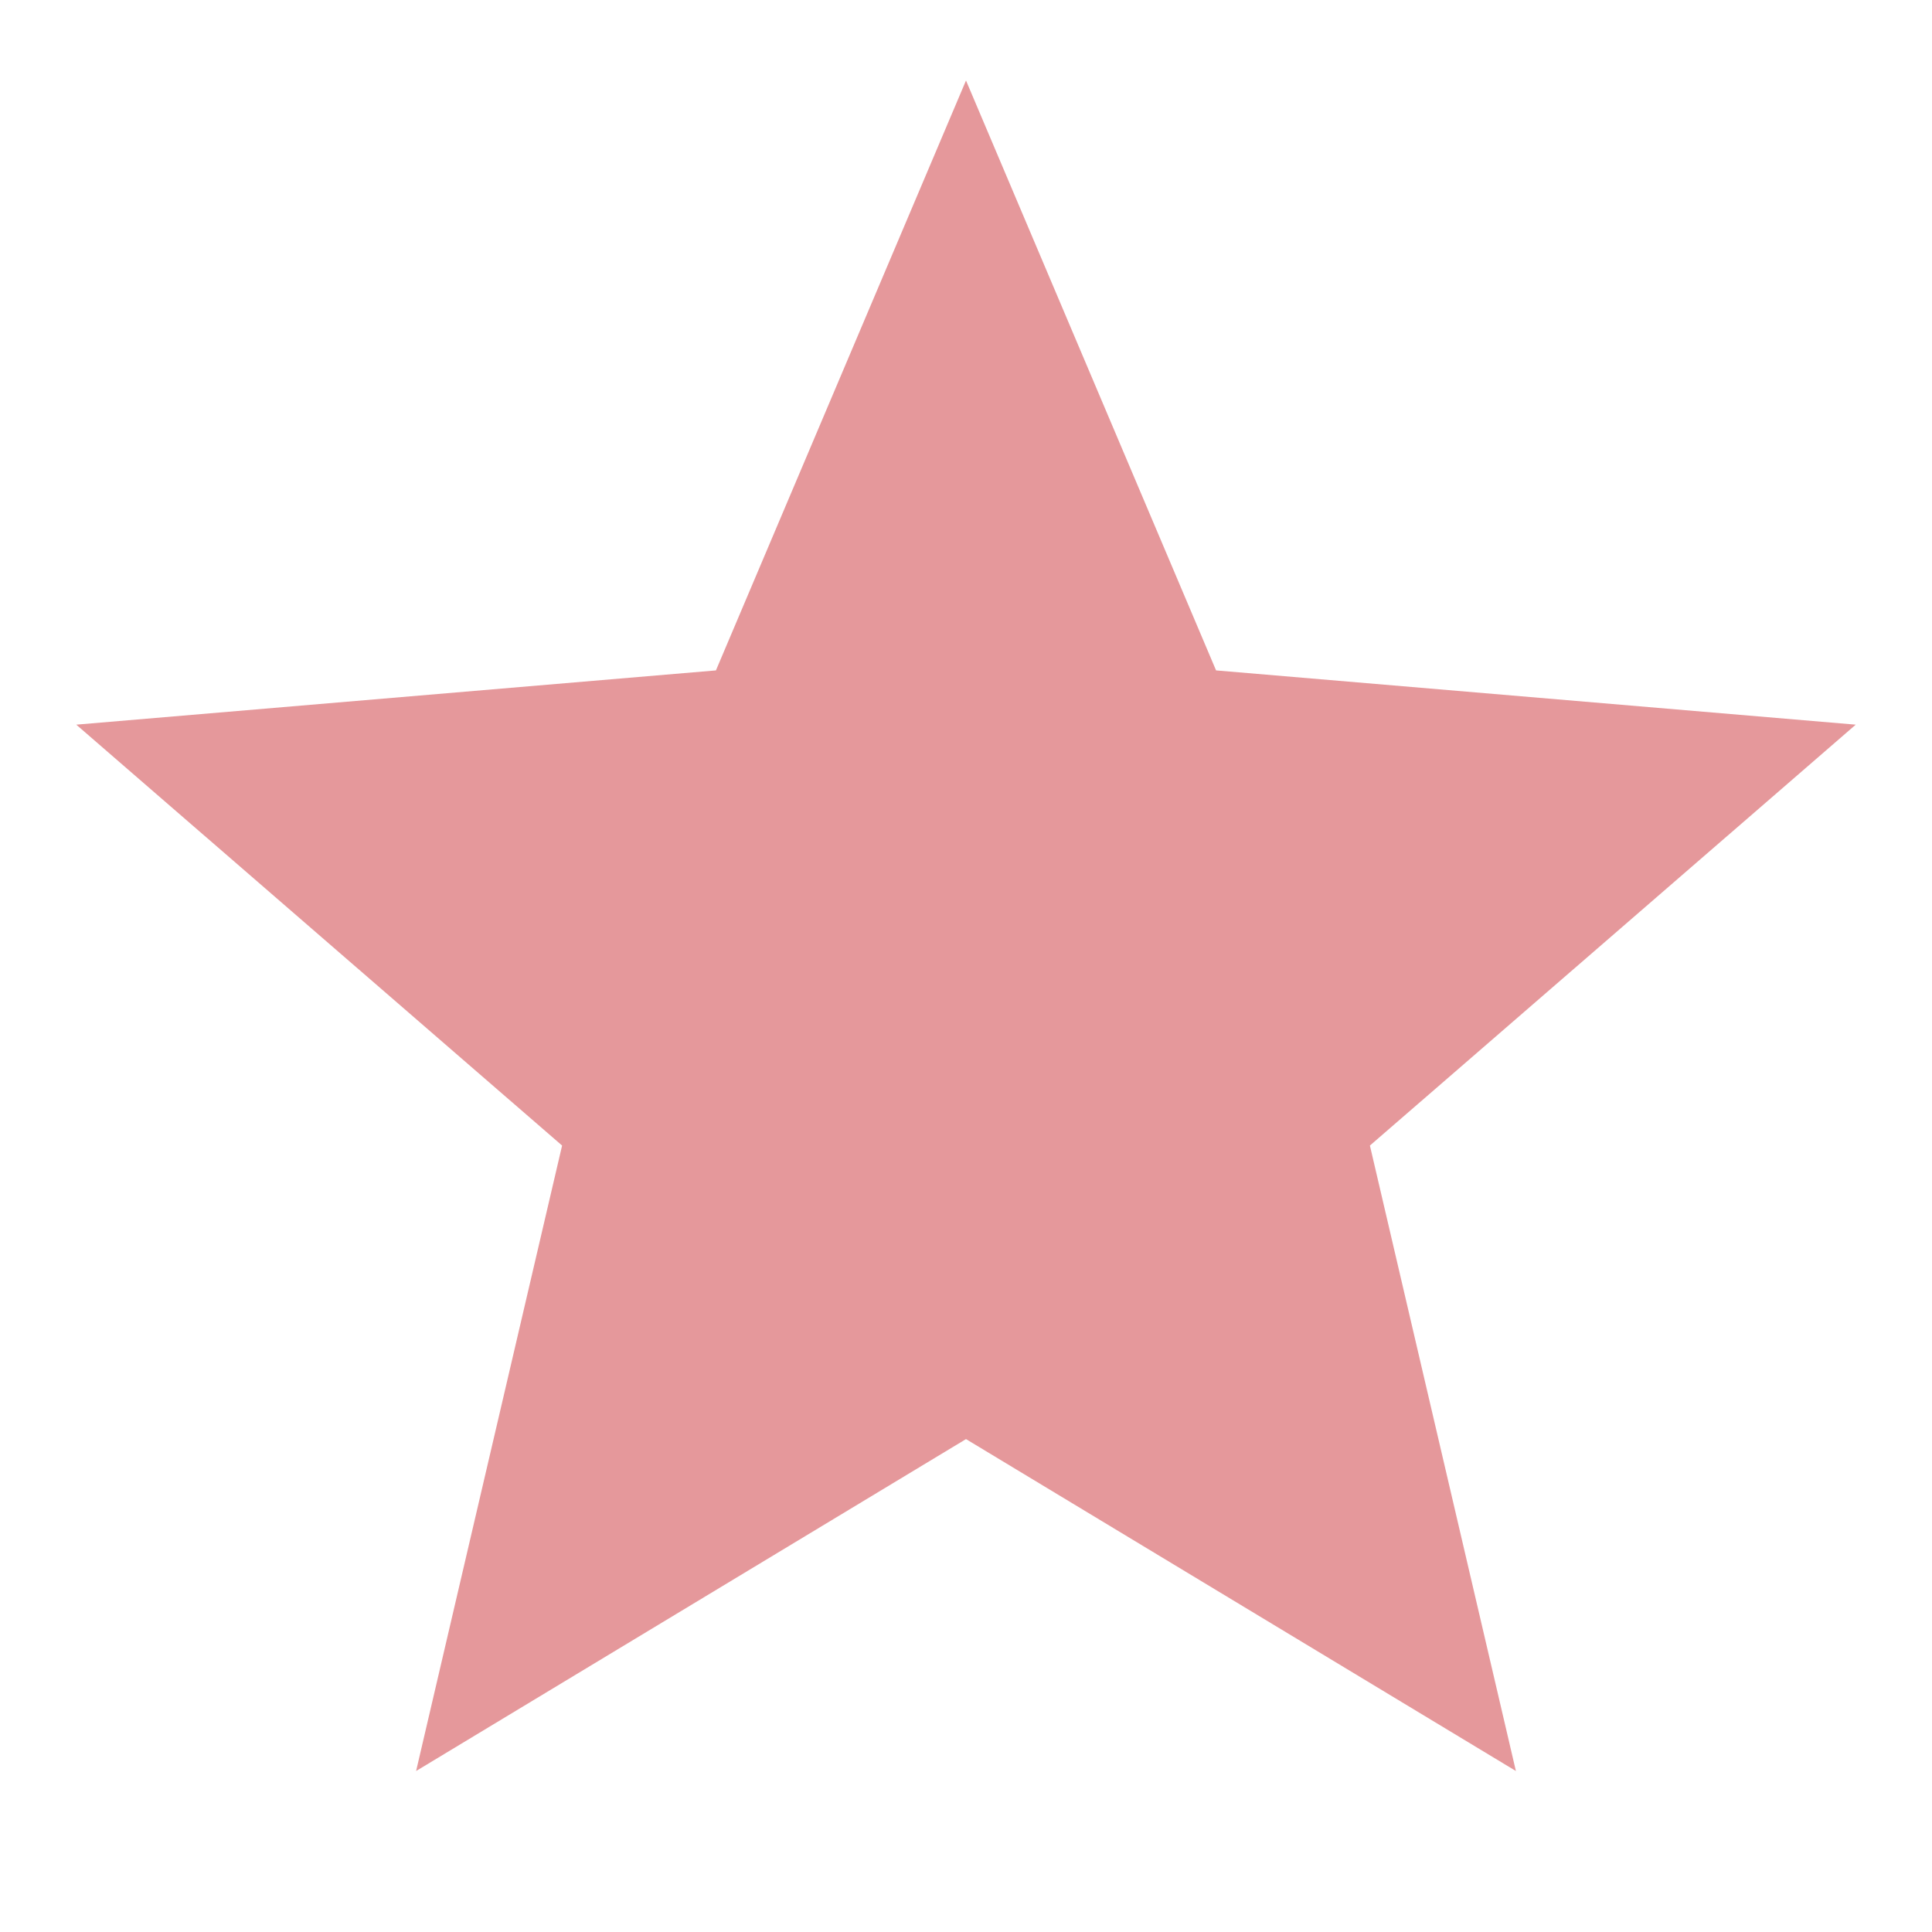 <?xml version="1.0" encoding="UTF-8"?>
<svg xmlns="http://www.w3.org/2000/svg" xmlns:xlink="http://www.w3.org/1999/xlink" viewBox="0 0 96 96" width="96px" height="96px">
<g id="surface343559224">
<path style=" stroke:none;fill-rule:nonzero;fill:rgb(89.804%,59.608%,60.784%);fill-opacity:1;" d="M 48 71.508 L 75.324 88 L 68.07 56.922 L 92.211 36.008 L 60.426 33.312 L 48 4 L 35.574 33.312 L 3.789 36.008 L 27.93 56.922 L 20.676 88 Z M 48 71.508 "/>
</g>
</svg>

